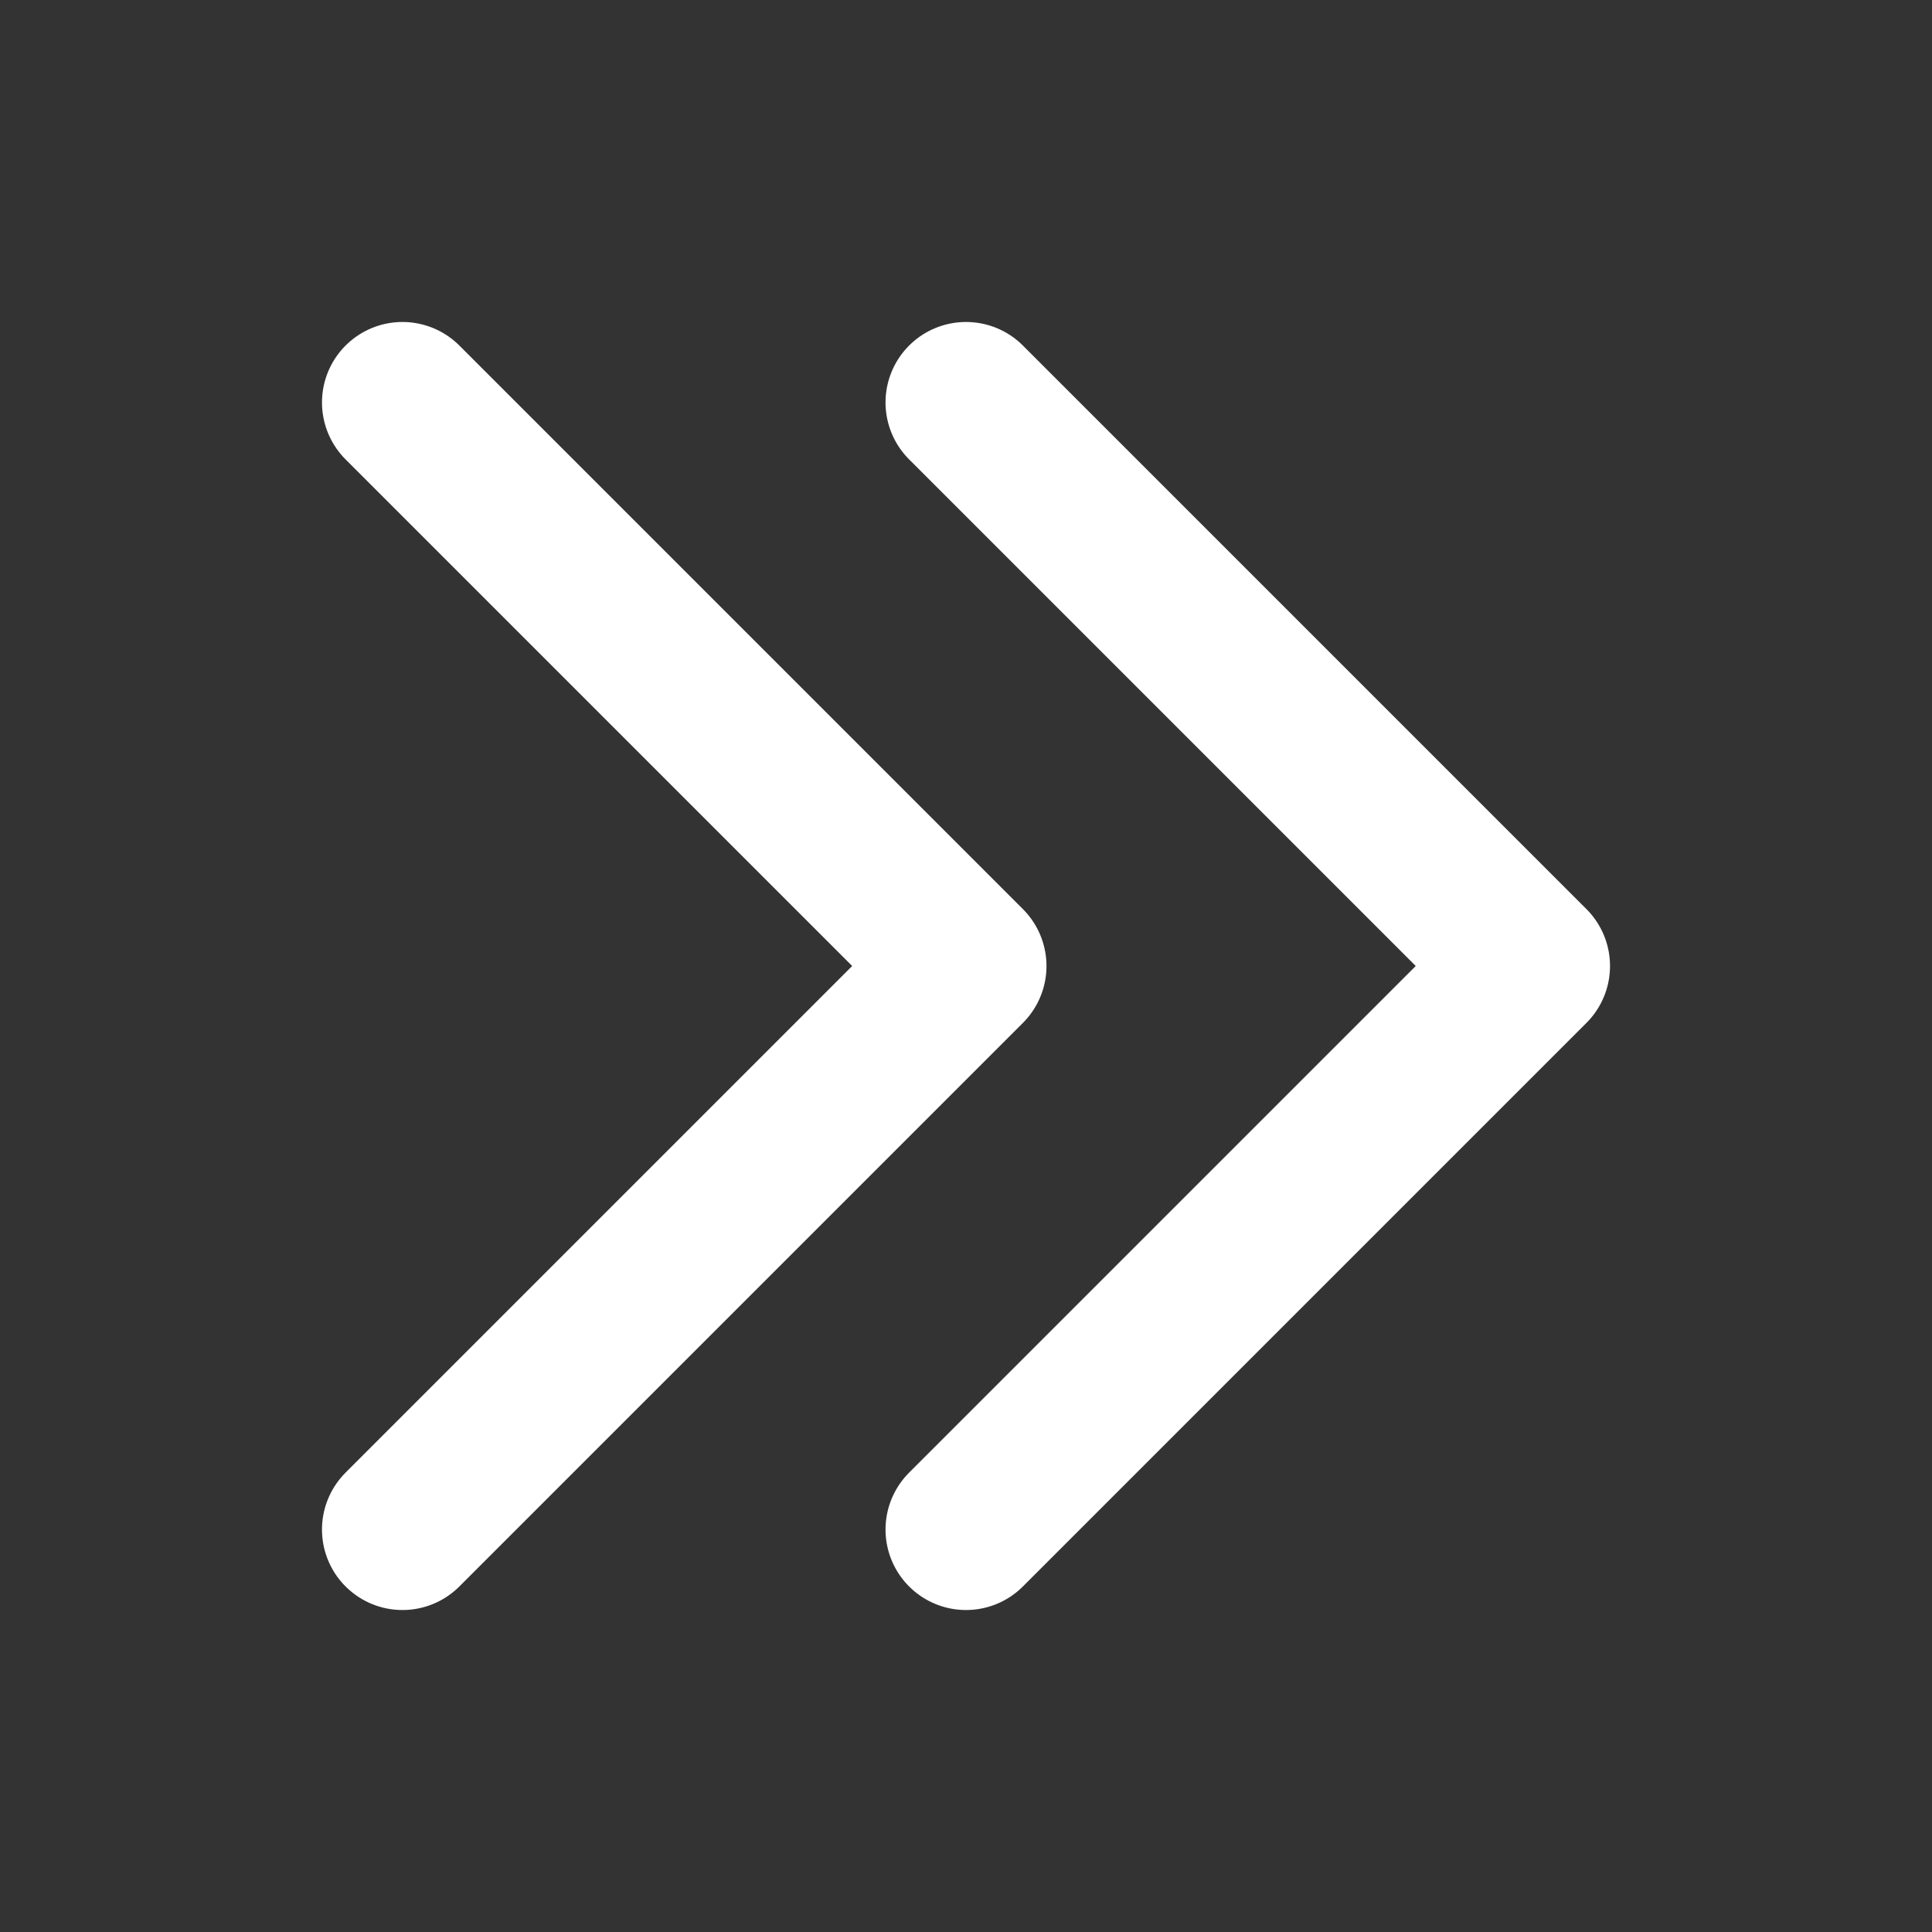 <svg width="16" height="16" viewBox="0 0 16 16" fill="none" xmlns="http://www.w3.org/2000/svg">
<rect x="0" y="0" width="16" height="16" fill="#333333" stroke="none"/>
<path d="M8 12.667L12.667 8L8 3.333" stroke="#ffffff" stroke-width="1.333" stroke-linecap="round" stroke-linejoin="round"/>
<path d="M3.333 12.667L8 8L3.333 3.333" stroke="#ffffff" stroke-width="1.333" stroke-linecap="round" stroke-linejoin="round"/>
</svg>
